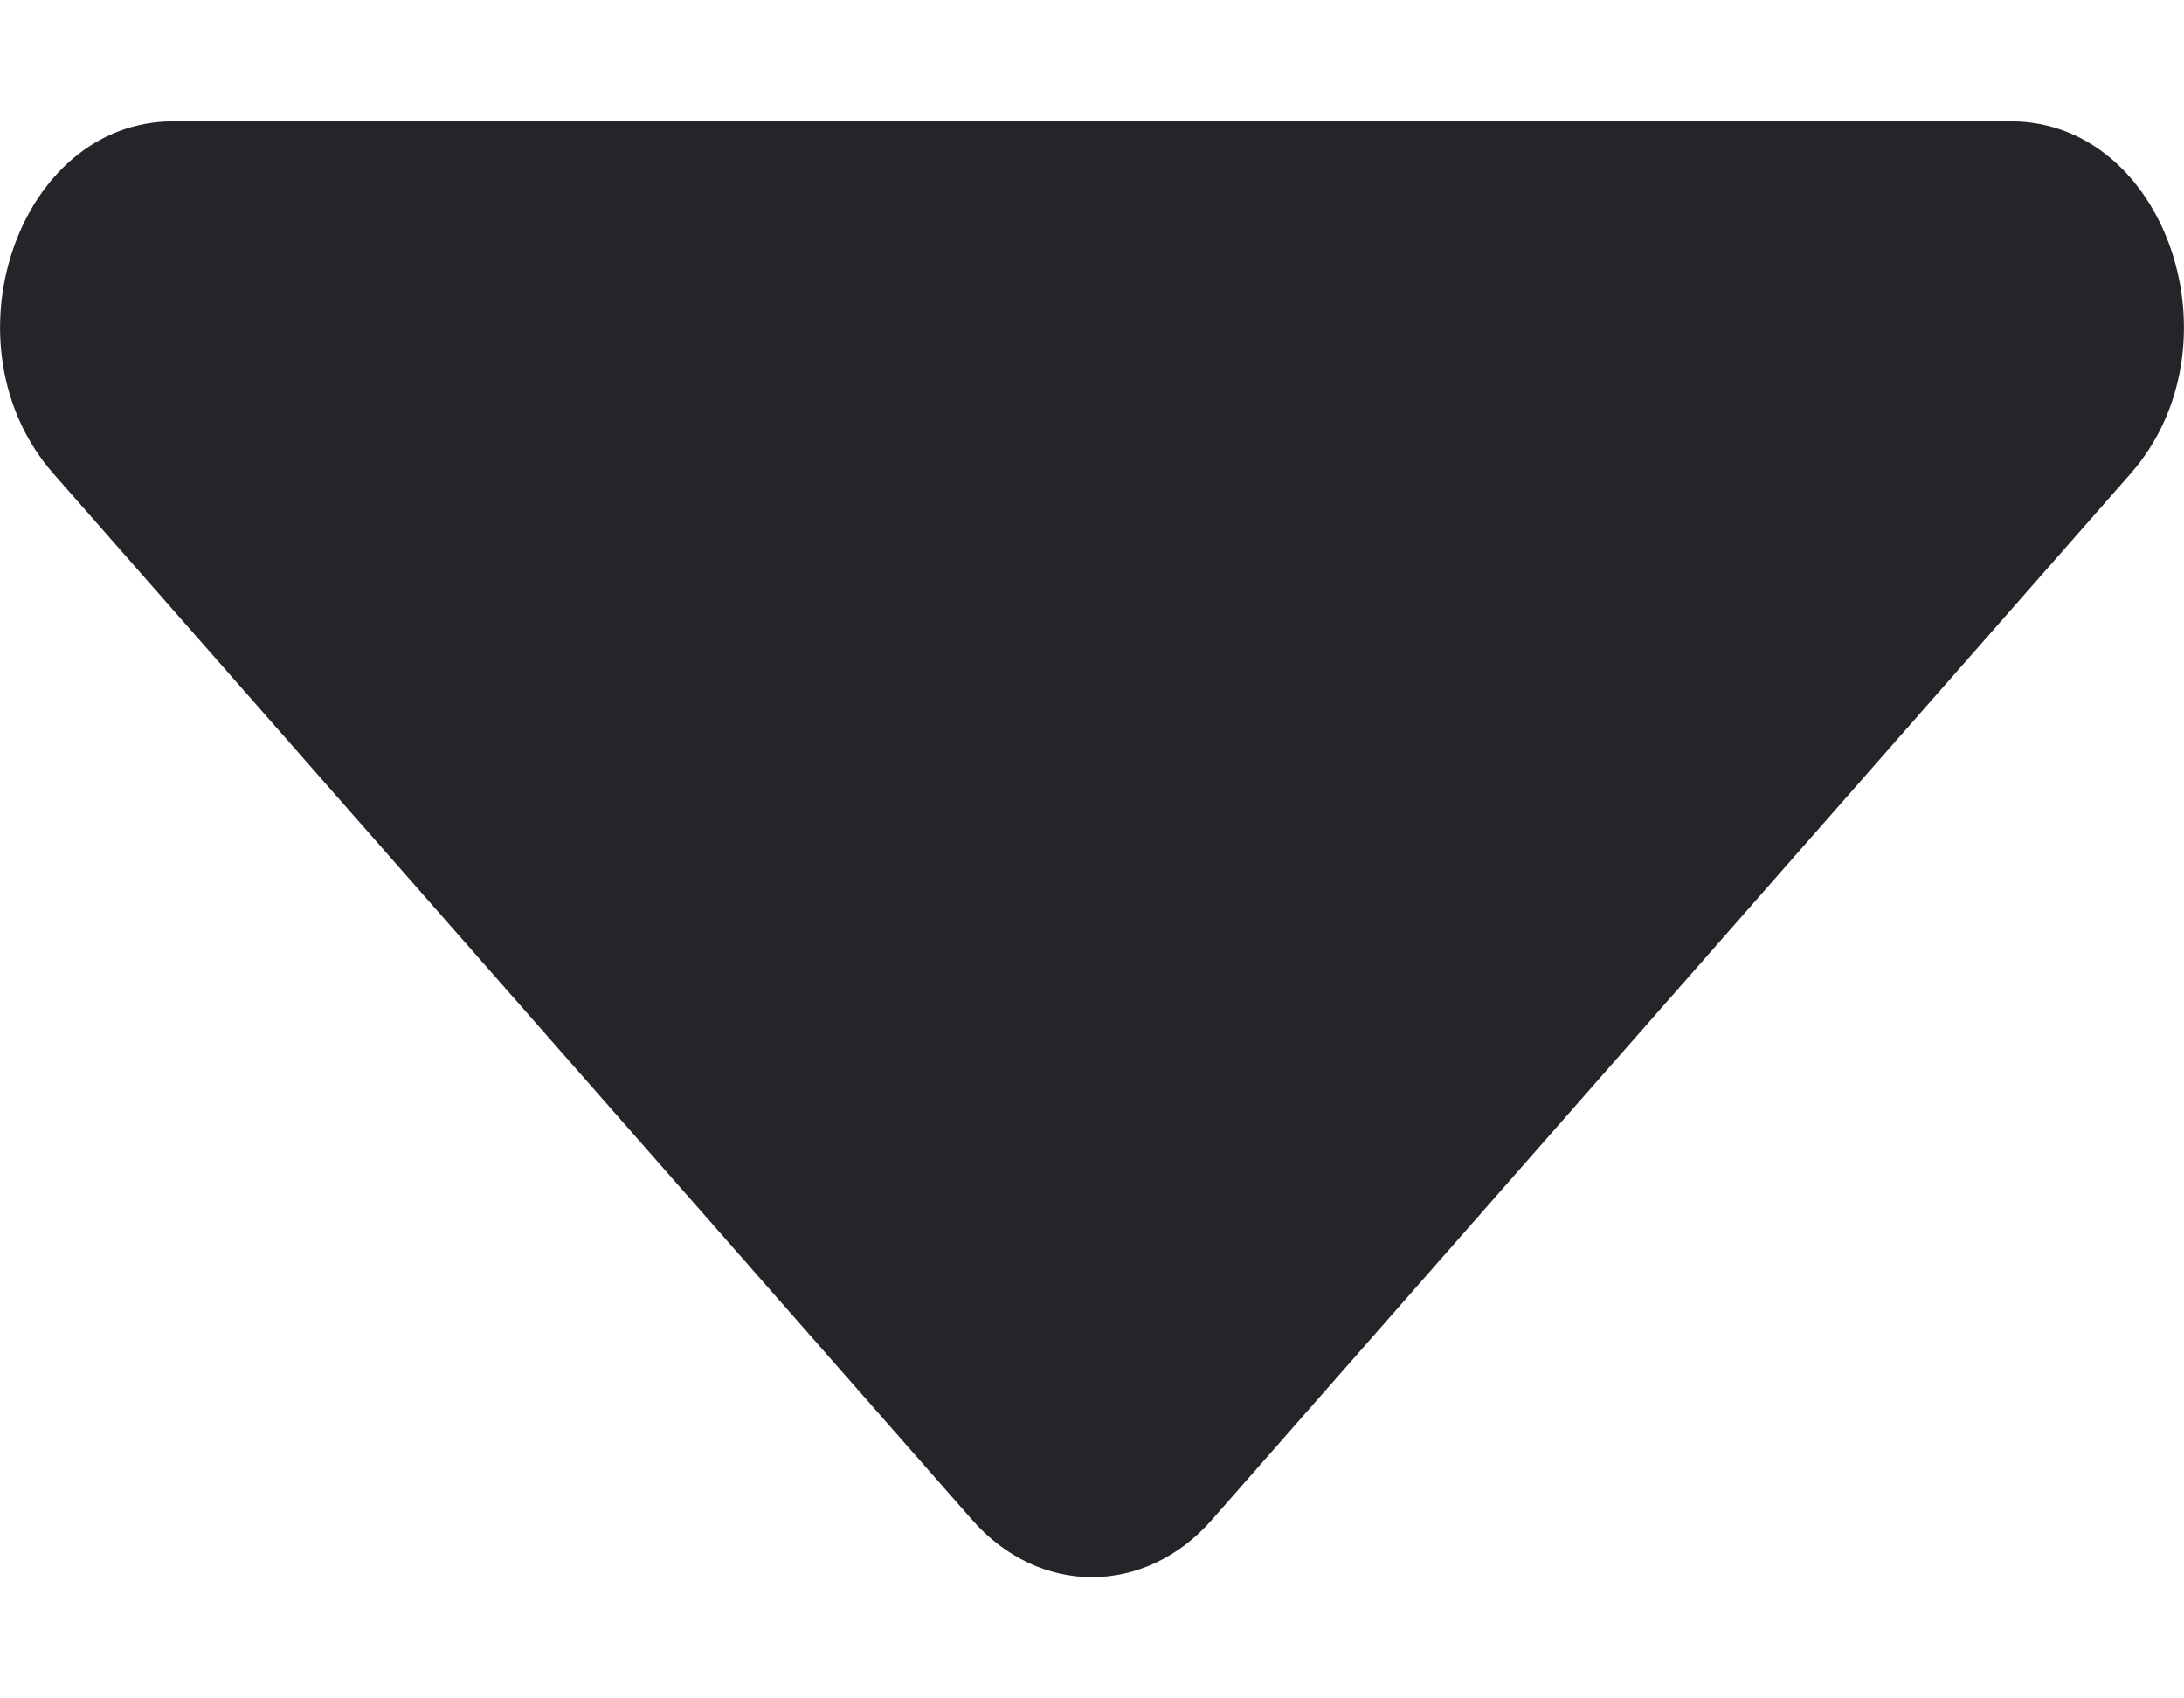 <svg width="9" height="7" viewBox="0 0 9 7" fill="none" xmlns="http://www.w3.org/2000/svg">
<path d="M4.994 6.264C4.718 6.579 4.282 6.579 4.006 6.264L0.22 1.952C-0.242 1.425 0.073 0.5 0.714 0.5L8.286 0.5C8.927 0.5 9.242 1.425 8.78 1.952L4.994 6.264Z" fill="#232528"/>
</svg>
